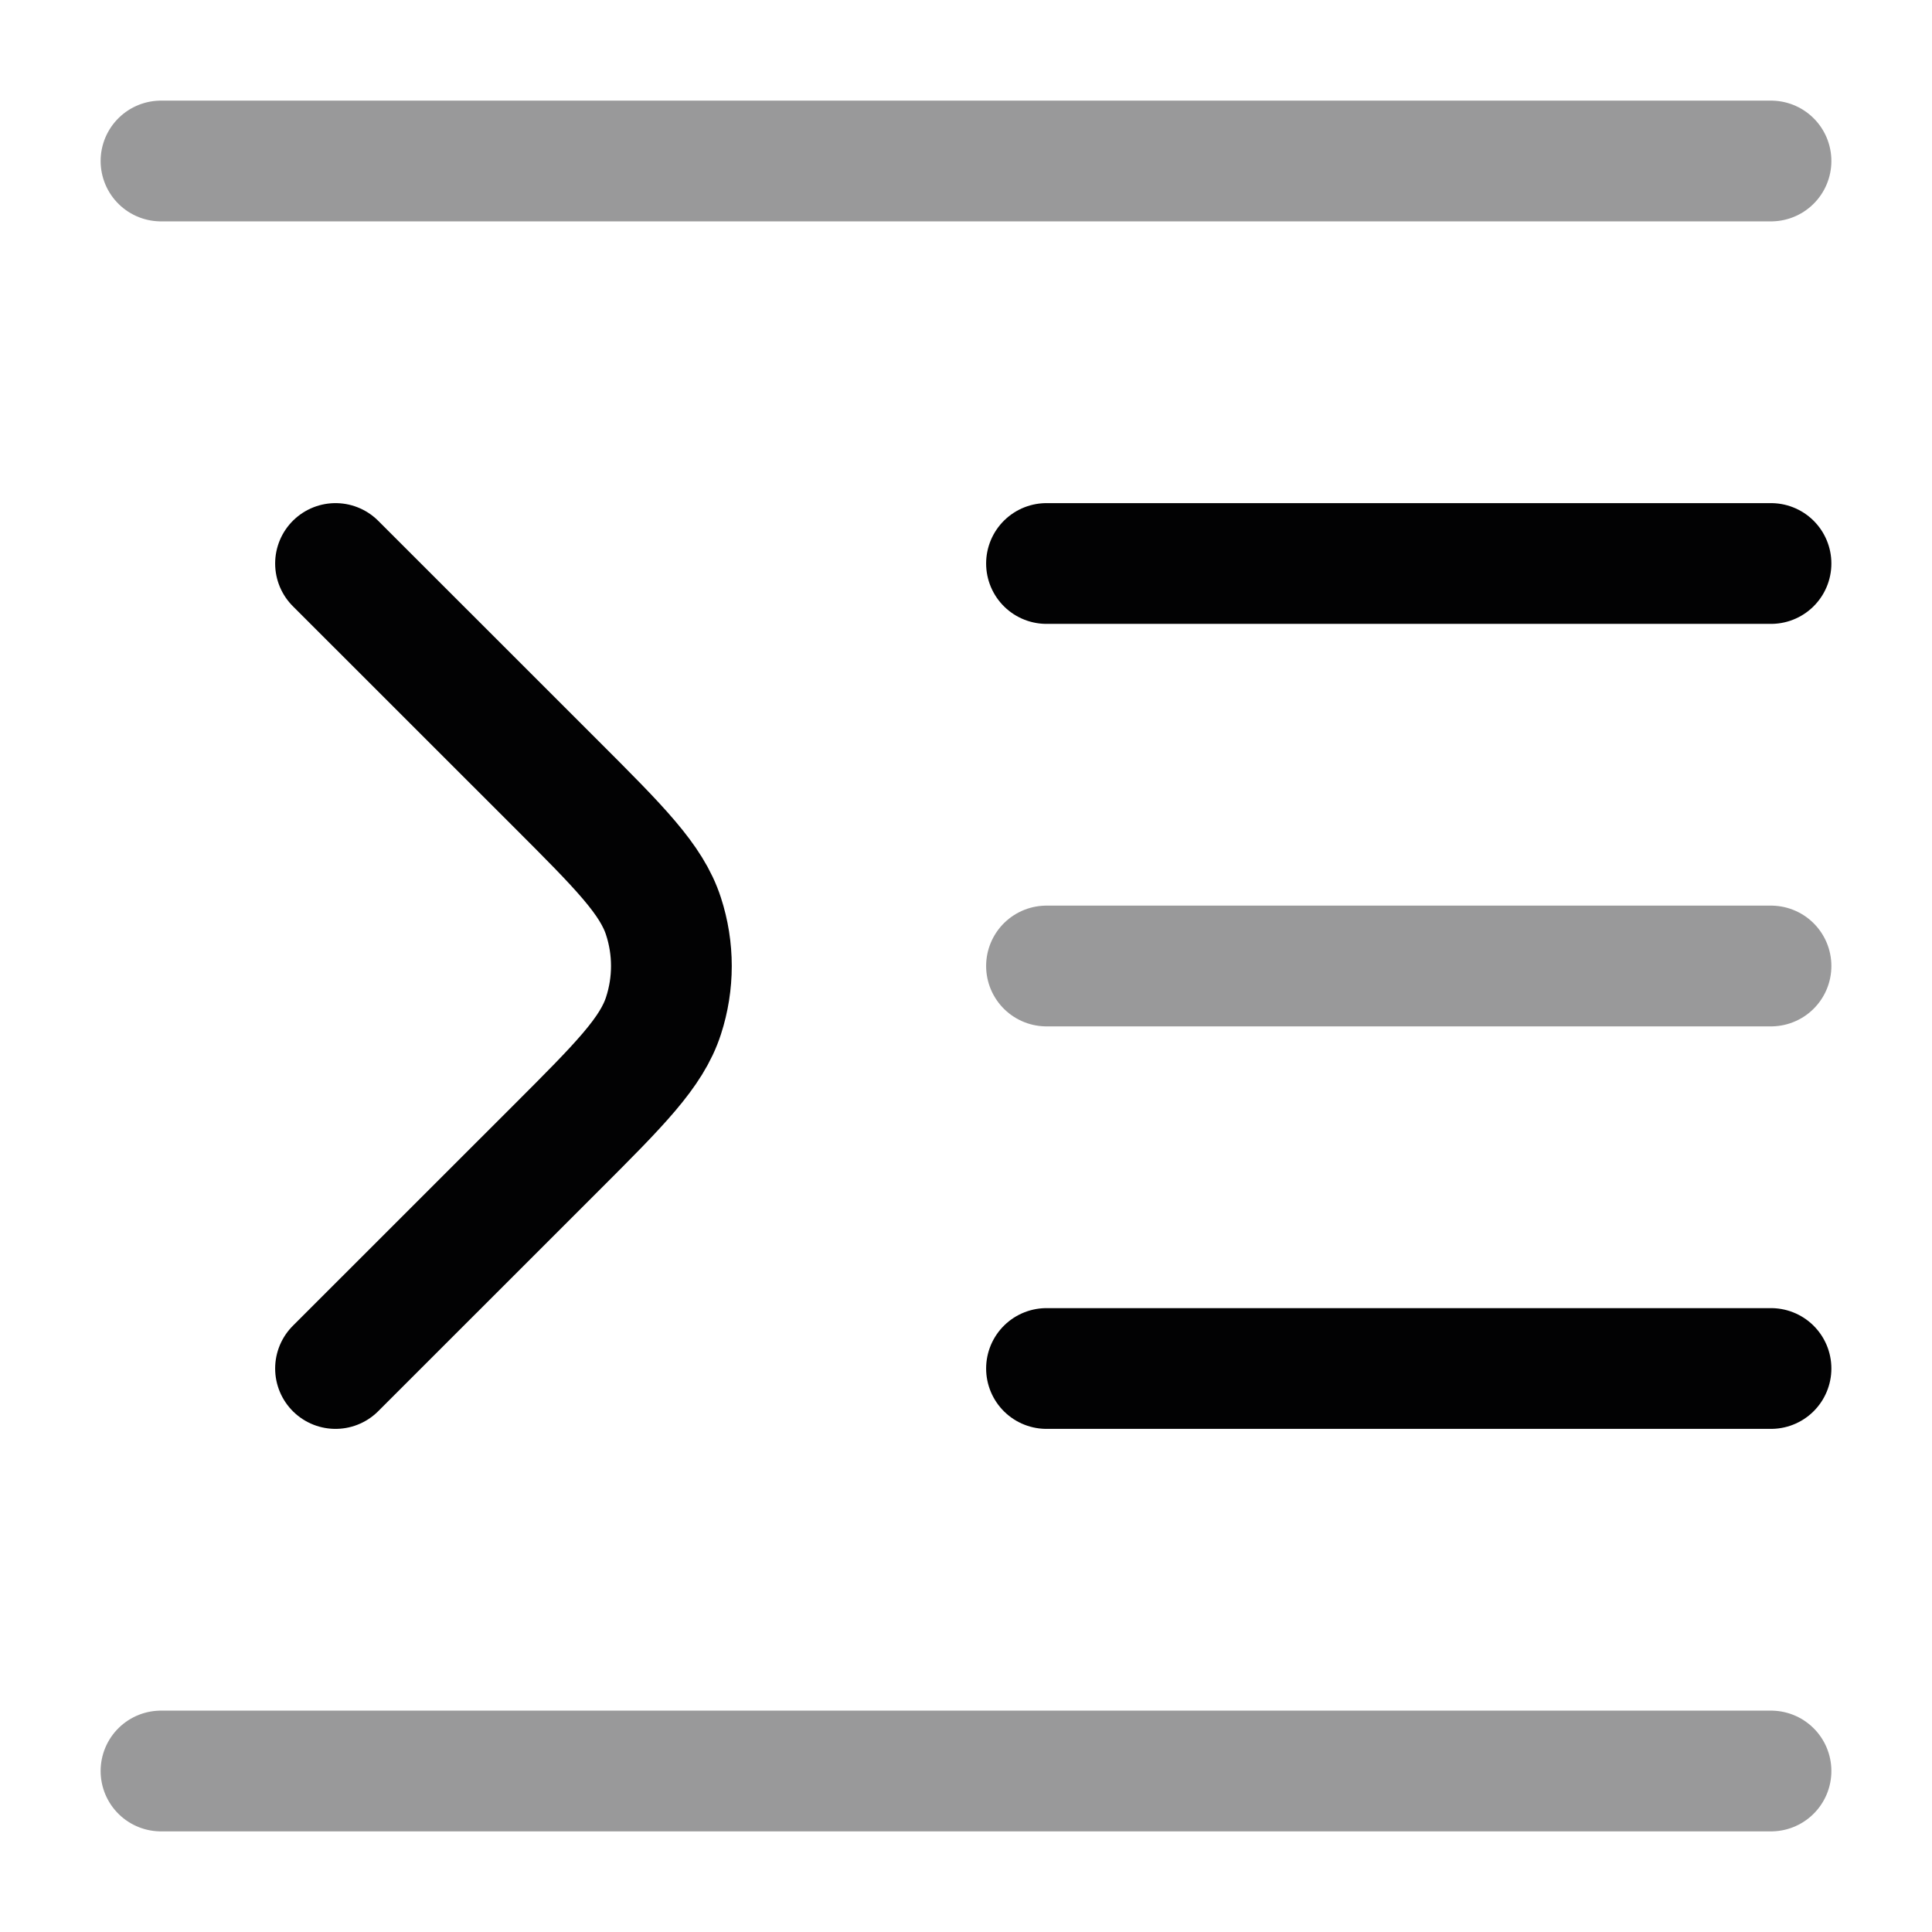 <svg width="24" height="24" viewBox="0 0 24 24" fill="none" xmlns="http://www.w3.org/2000/svg">
<path opacity="0.4" d="M2 2H22" stroke="#020203" stroke-width="1.5" stroke-linecap="round" stroke-linejoin="round"/>
<path d="M4.168 17L6.906 14.263C7.698 13.471 8.094 13.075 8.242 12.618C8.373 12.216 8.373 11.784 8.242 11.382C8.094 10.925 7.698 10.529 6.906 9.737L4.168 7" stroke="#020203" stroke-width="1.5" stroke-linecap="round" stroke-linejoin="round"/>
<path opacity="0.4" d="M13 12H22" stroke="#020203" stroke-width="1.5" stroke-linecap="round" stroke-linejoin="round"/>
<path d="M13 17H22" stroke="#020203" stroke-width="1.5" stroke-linecap="round" stroke-linejoin="round"/>
<path d="M13 7H22" stroke="#020203" stroke-width="1.5" stroke-linecap="round" stroke-linejoin="round"/>
<path opacity="0.4" d="M2 22H22" stroke="#020203" stroke-width="1.5" stroke-linecap="round" stroke-linejoin="round"/>
</svg>
